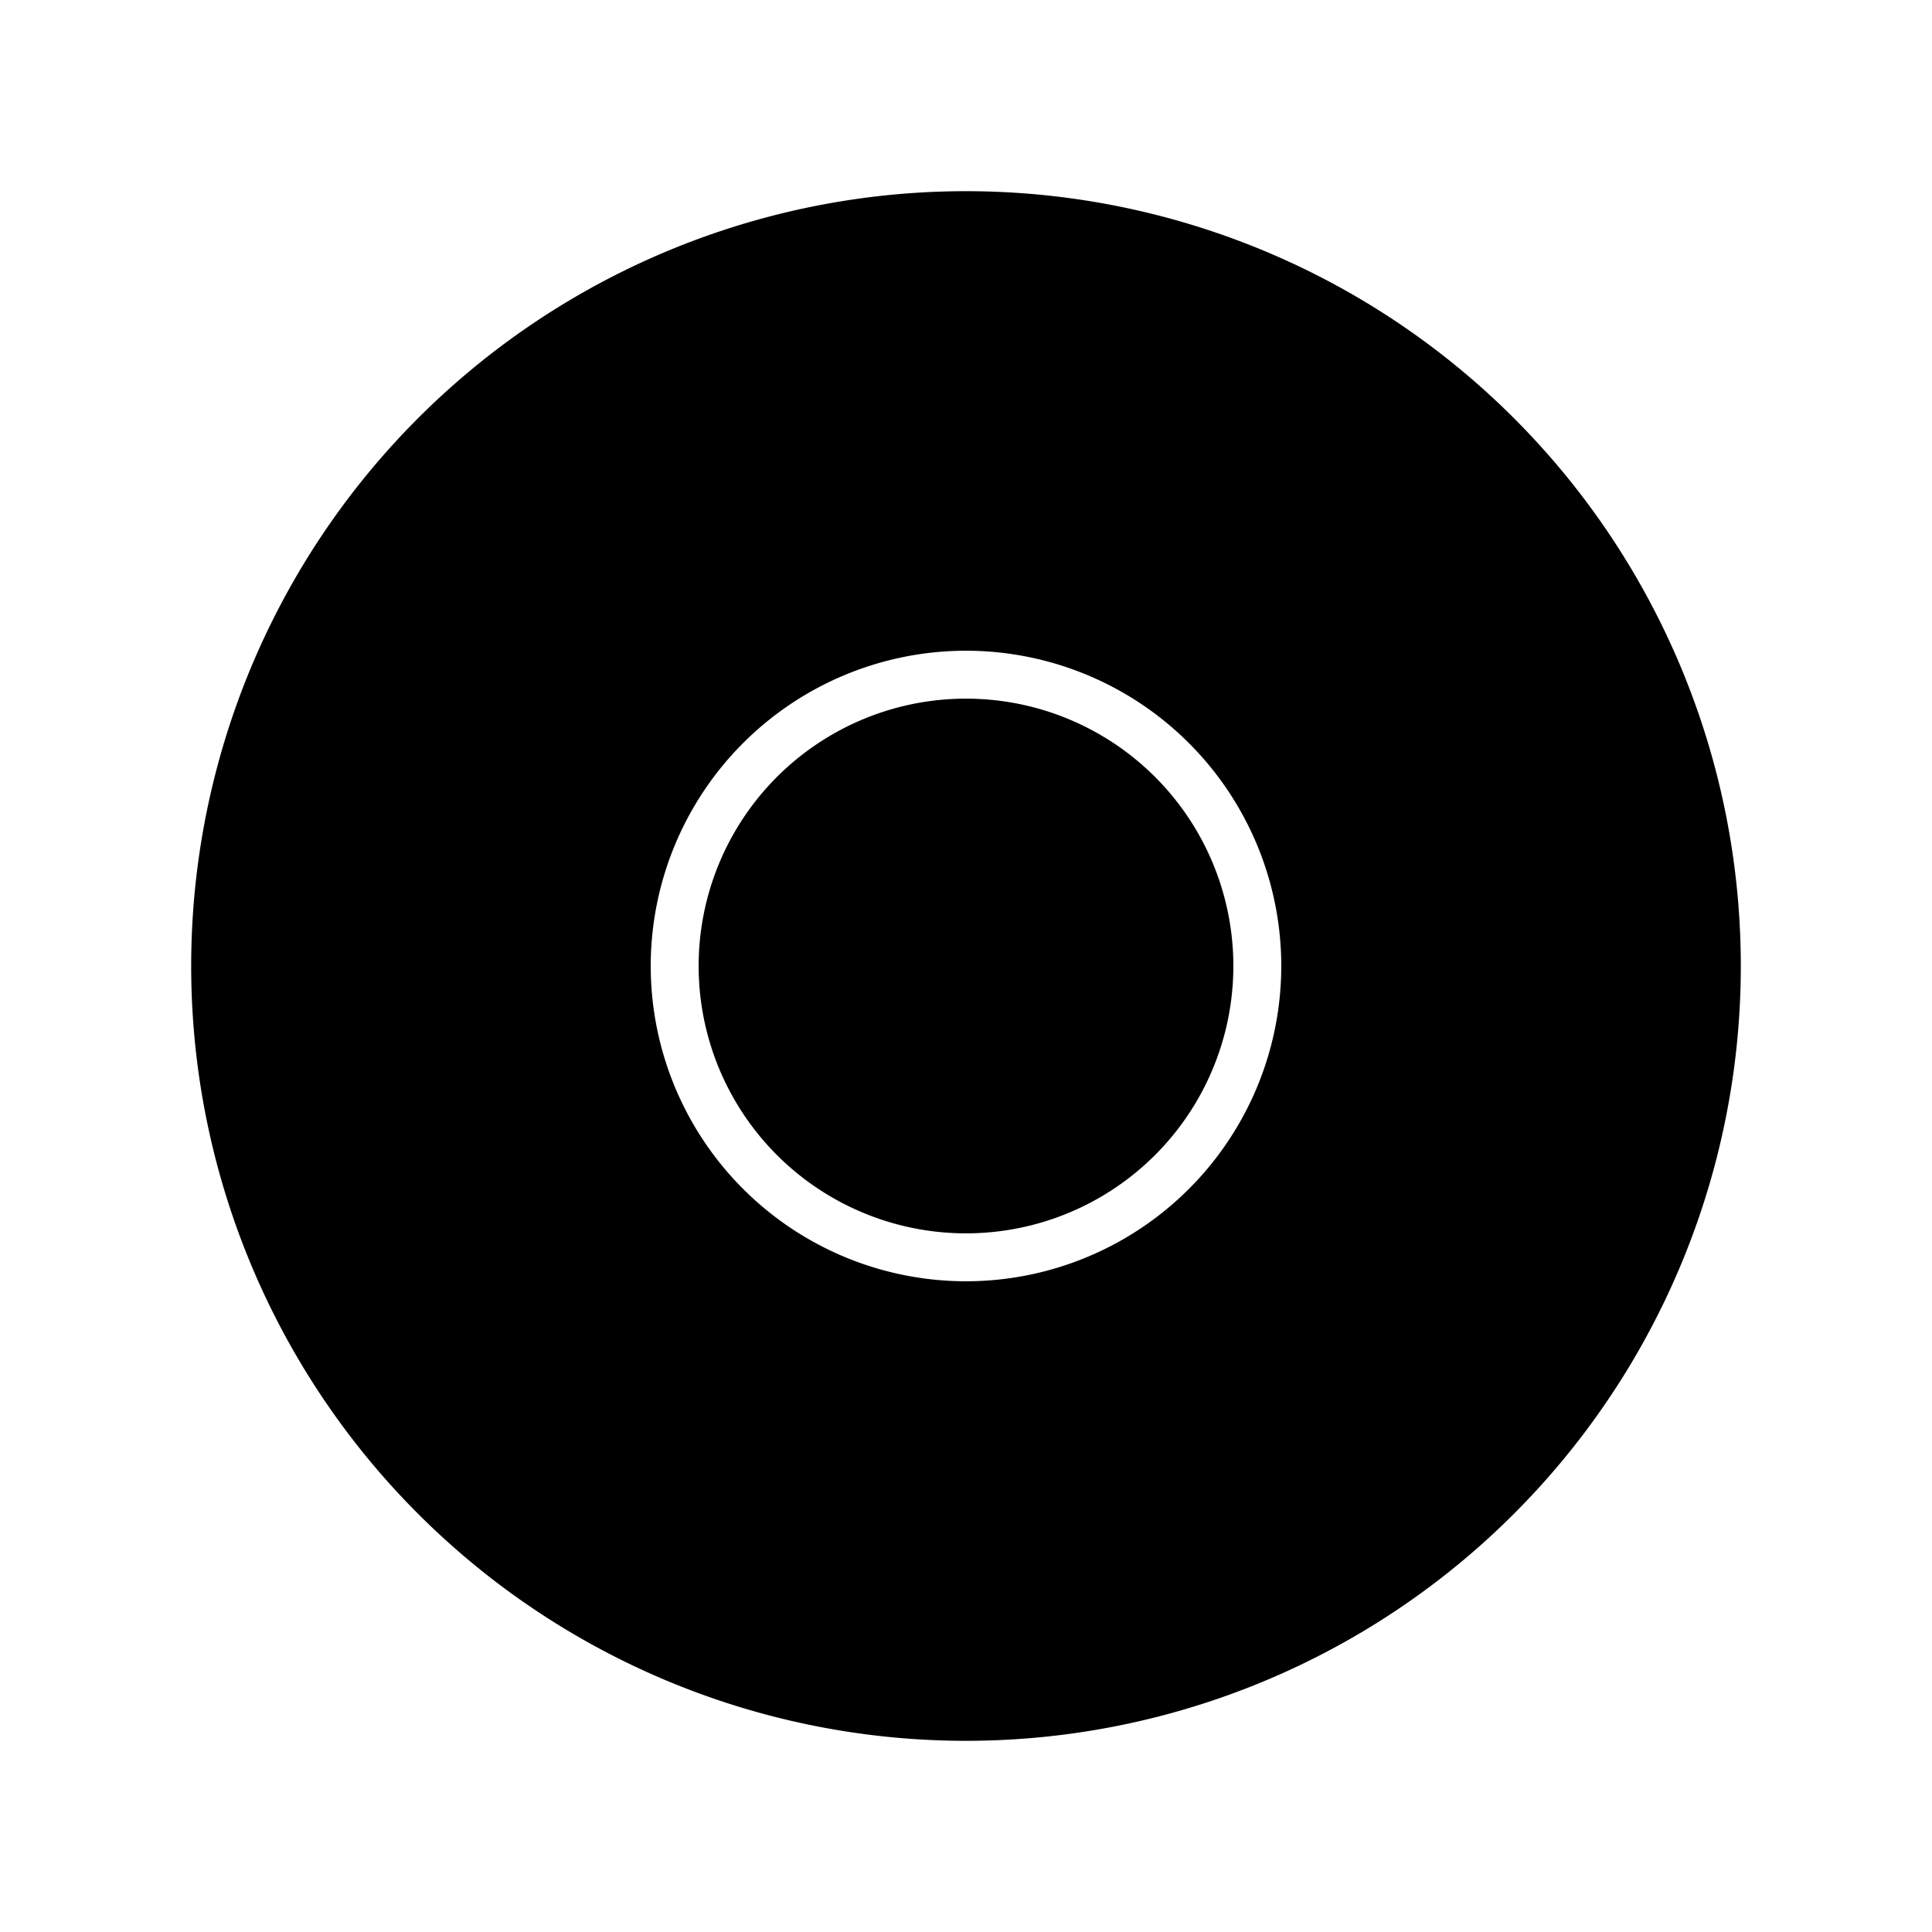 <svg xmlns="http://www.w3.org/2000/svg" width="192" height="192" viewBox="0 0 192 192"><path d="M96 19a77 77 0 0 0-77 77 77 77 0 0 0 77 77 77 77 0 0 0 77-77 77 77 0 0 0-77-77m0 45.669A31.339 31.339 0 0 1 127.331 96 31.339 31.339 0 0 1 96 127.331 31.339 31.339 0 0 1 64.669 96 31.339 31.339 0 0 1 96 64.669m0 4.762a26.565 26.565 0 0 0-26.569 26.57A26.565 26.565 0 0 0 96 122.568 26.565 26.565 0 0 0 122.569 96 26.565 26.565 0 0 0 96 69.431"/></svg>